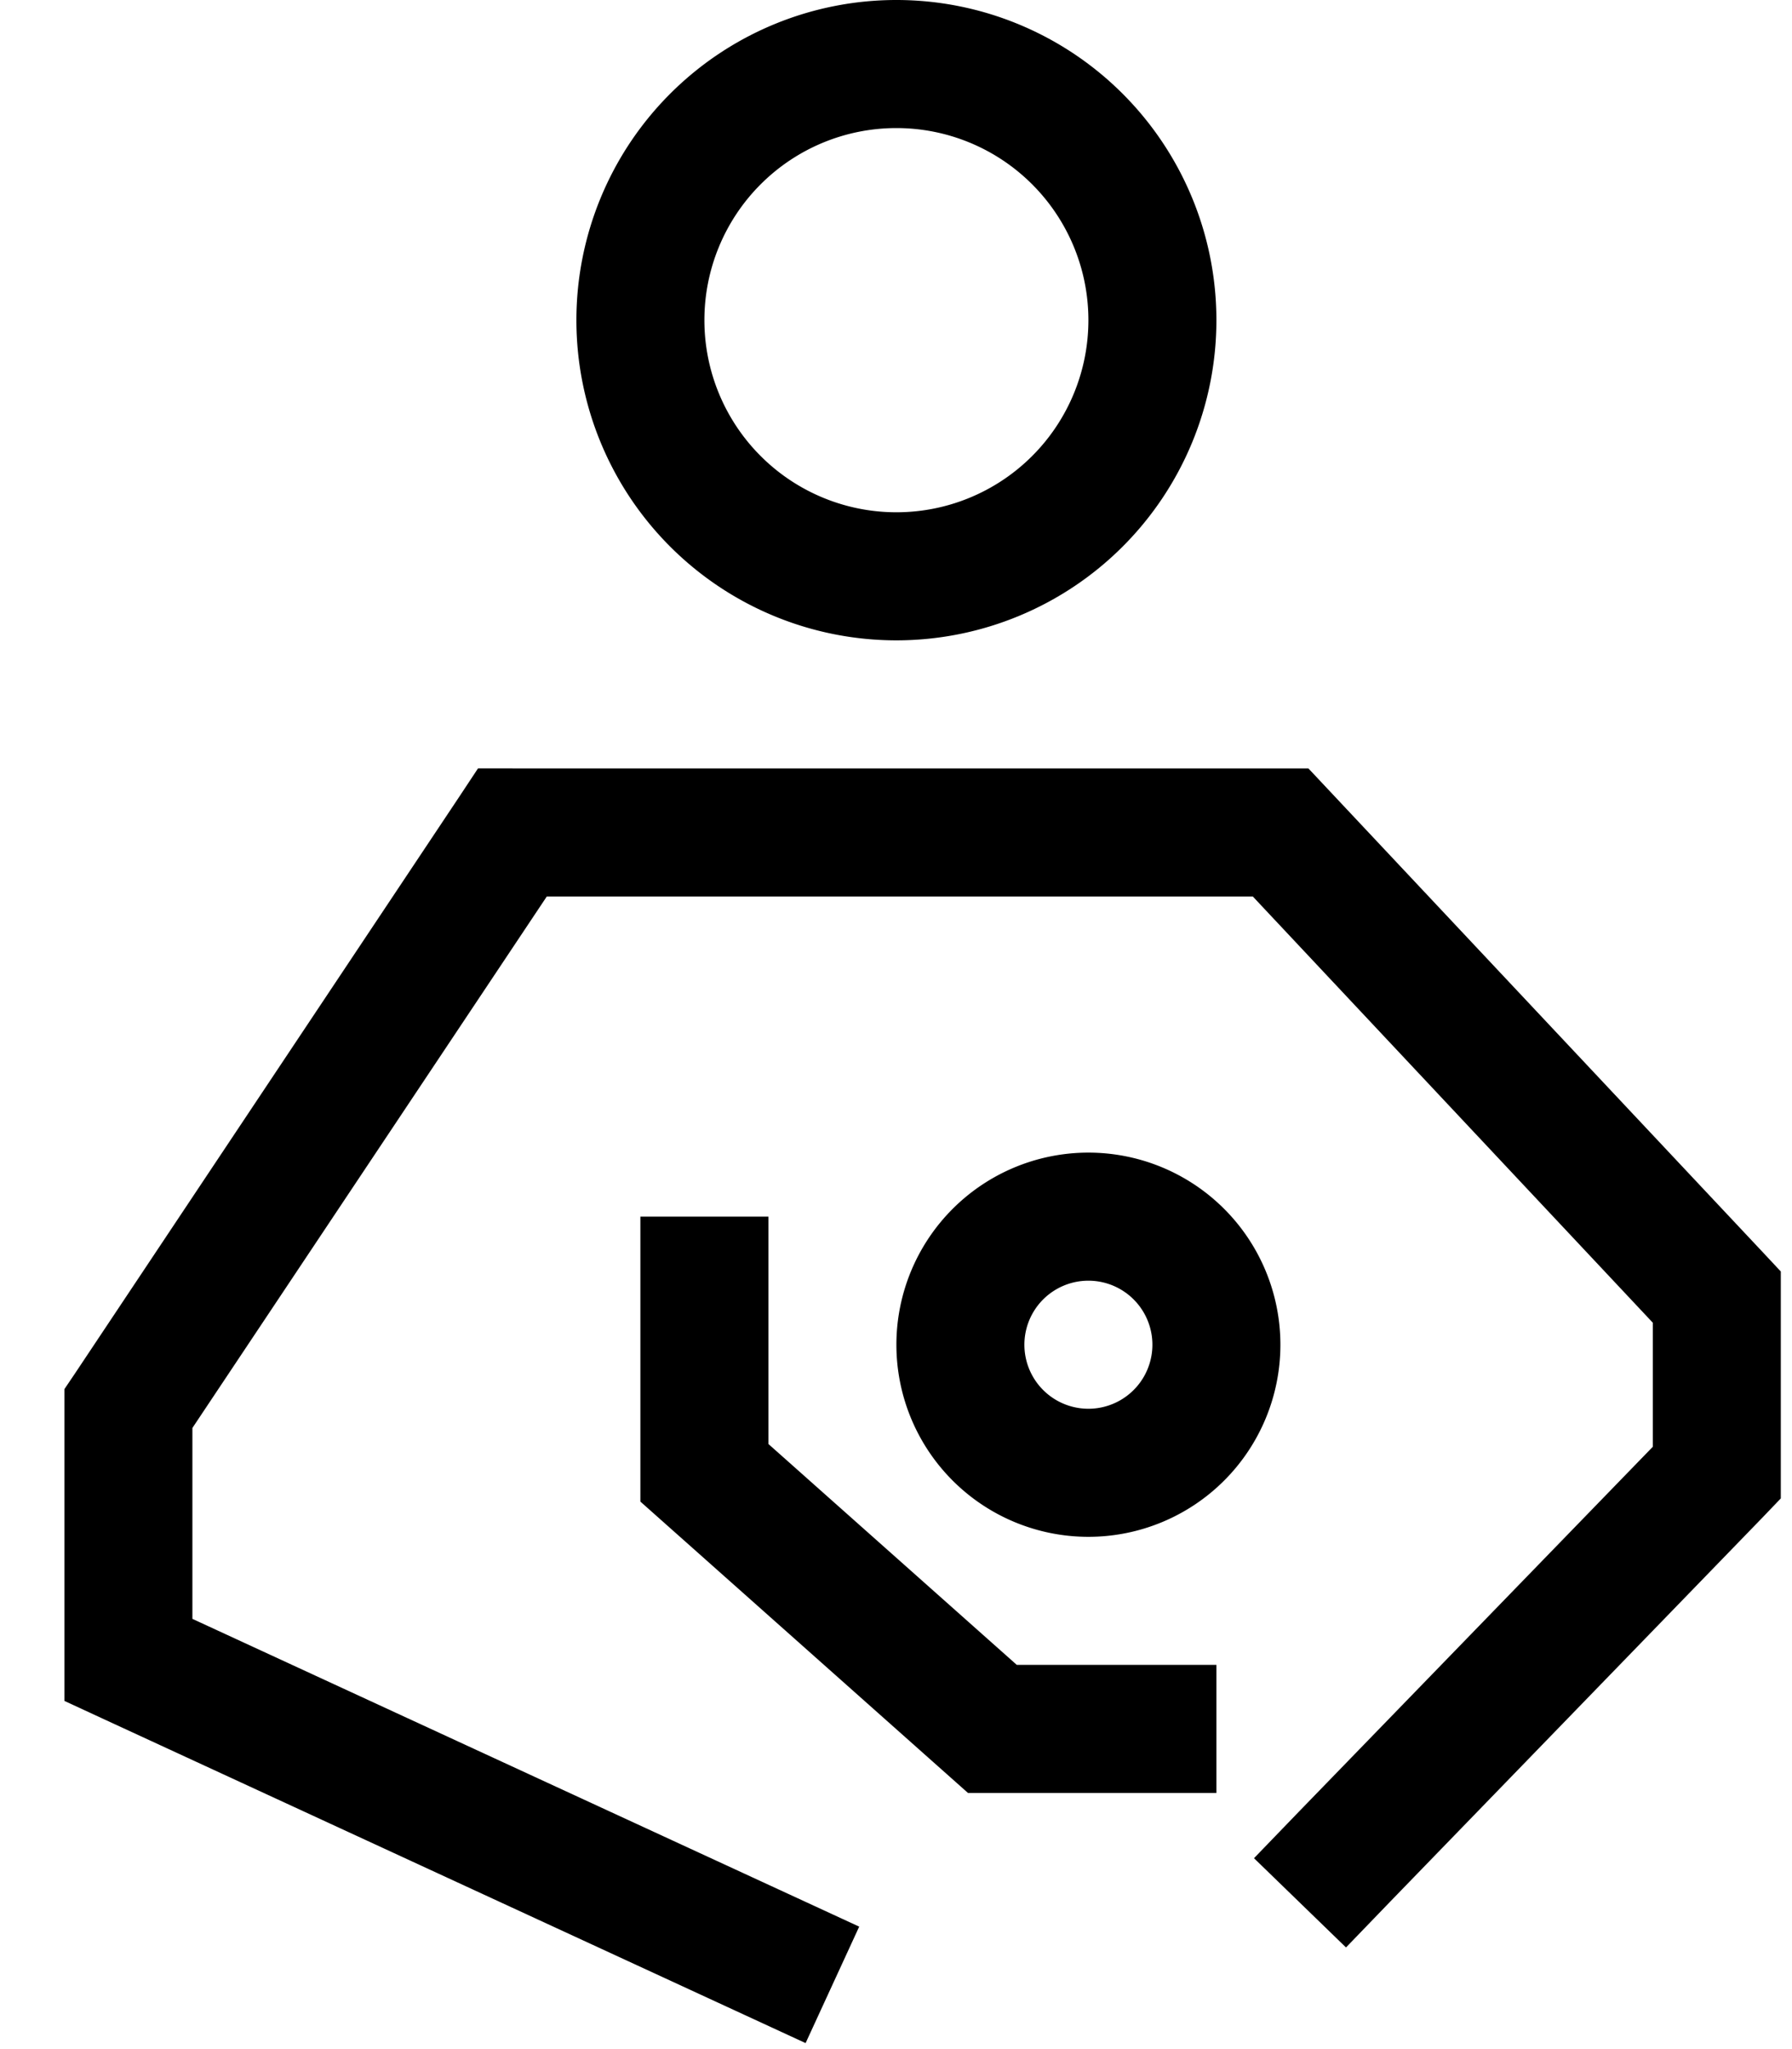 <svg fill="currentColor" xmlns="http://www.w3.org/2000/svg" viewBox="0 0 448 512"><!--! Font Awesome Pro 7.1.0 by @fontawesome - https://fontawesome.com License - https://fontawesome.com/license (Commercial License) Copyright 2025 Fonticons, Inc. --><path fill="currentColor" d="M176.1 80a48 48 0 1 1 96 0 48 48 0 1 1 -96 0zm128 0a80 80 0 1 0 -160 0 80 80 0 1 0 160 0zm-176 112l-8.6 0-4.7 7.1-96 144-2.7 4 0 77.9 9.3 4.3 176 81.2 13.4-29.1-166.7-76.9 0-47.7 88.6-132.8 176.5 0 100 106.5 0 31-88.6 91.3-11.1 11.5 23 22.3 11.1-11.5 93.1-96 4.5-4.7 0-56.7-4.3-4.6-109.1-116.1-4.7-5-198.9 0zm64 128l0-16-32 0 0 71.2 5.4 4.8 72 64 4.5 4 62.1 0 0-32-49.9 0-62.1-55.2 0-40.8zm80 0a16 16 0 1 1 0 32 16 16 0 1 1 0-32zm0 64a48 48 0 1 0 0-96 48 48 0 1 0 0 96z"/></svg>
